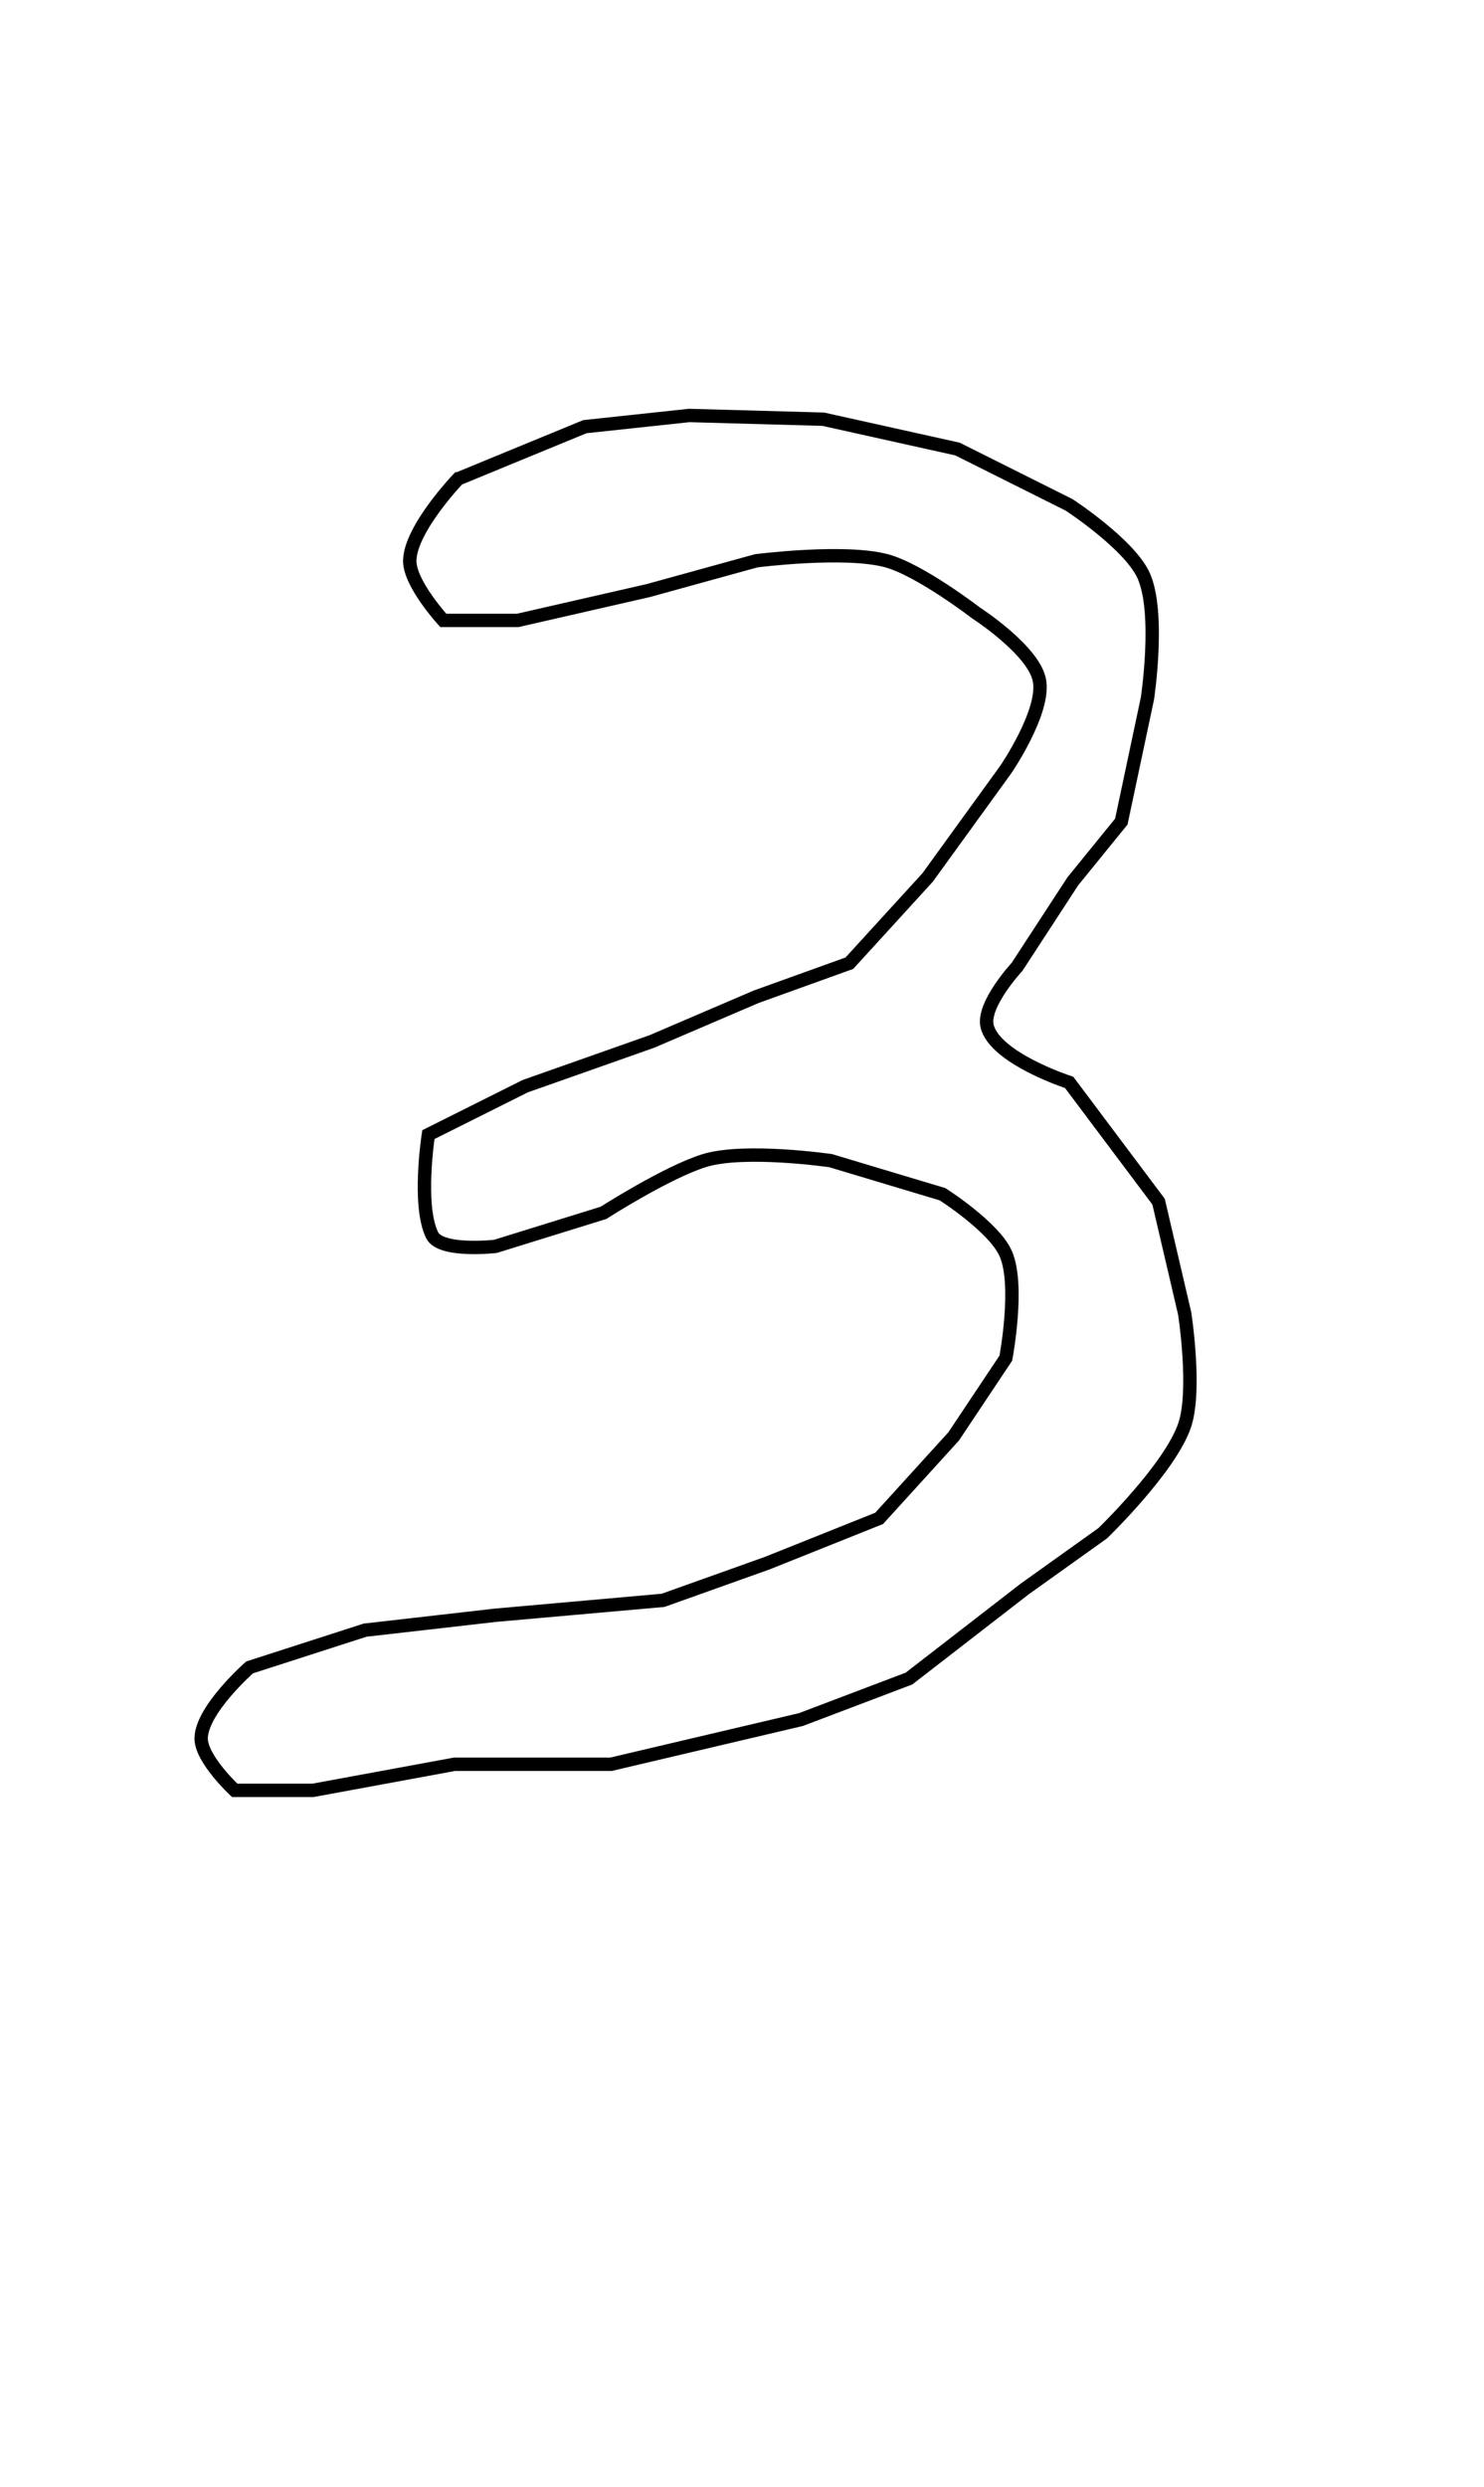 <?xml version="1.0" encoding="UTF-8" standalone="no"?>
<!-- Created with Inkscape (http://www.inkscape.org/) -->

<svg
   xmlns:dc="http://purl.org/dc/elements/1.1/"
   xmlns:cc="http://creativecommons.org/ns#"
   xmlns:rdf="http://www.w3.org/1999/02/22-rdf-syntax-ns#"
   xmlns:svg="http://www.w3.org/2000/svg"
   xmlns="http://www.w3.org/2000/svg"
   xmlns:sodipodi="http://sodipodi.sourceforge.net/DTD/sodipodi-0.dtd"
   xmlns:inkscape="http://www.inkscape.org/namespaces/inkscape"
   id="svg2"
   version="1.1"
   inkscape:version="0.48.4 r9939"
   width="111"
   height="186"
   sodipodi:docname="3.jpg">
  <defs
     id="defs6" />
  <sodipodi:namedview
     pagecolor="#ffffff"
     bordercolor="#666666"
     borderopacity="1"
     objecttolerance="10"
     gridtolerance="10"
     guidetolerance="10"
     inkscape:pageopacity="0"
     inkscape:pageshadow="2"
     inkscape:window-width="1366"
     inkscape:window-height="675"
     id="namedview4"
     showgrid="false"
     inkscape:zoom="3.588757"
     inkscape:cx="55.5"
     inkscape:cy="93"
     inkscape:window-x="0"
     inkscape:window-y="28"
     inkscape:window-maximized="1"
     inkscape:current-layer="svg2" />
  <path
     style="fill:none;stroke:#000000;stroke-width:1px;stroke-linecap:butt;stroke-linejoin:miter;stroke-opacity:1"
     d="m 34.274,35.809 9.474,-3.901 7.802,-0.836 10.031,0.279 10.031,2.229 8.359,4.18 c 0,0 4.527,2.955 5.573,5.294 1.252,2.799 0.279,9.195 0.279,9.195 l -1.951,9.195 -3.622,4.458 -4.18,6.409 c 0,0 -2.647,2.85 -2.229,4.458 0.622,2.394 6.13,4.18 6.13,4.18 l 6.688,8.917 1.951,8.359 c 0,0 0.888,5.718 0,8.359 -1.078,3.205 -6.13,8.081 -6.13,8.081 l -5.852,4.18 -8.638,6.688 -8.081,3.065 -14.211,3.344 -11.703,0 -10.589,1.951 -5.852,0 c 0,0 -2.53,-2.355 -2.508,-3.901 0.031,-2.138 3.622,-5.294 3.622,-5.294 l 8.638,-2.786 9.753,-1.115 12.539,-1.115 7.802,-2.786 8.359,-3.344 5.573,-6.13 3.901,-5.852 c 0,0 1.032,-5.415 0,-7.802 -0.86,-1.991 -4.737,-4.458 -4.737,-4.458 l -8.359,-2.508 c 0,0 -6.46,-0.942 -9.474,0 -2.804,0.876 -7.523,3.901 -7.523,3.901 l -8.081,2.508 c 0,0 -4.097,0.466 -4.737,-0.836 -1.106,-2.253 -0.279,-7.523 -0.279,-7.523 l 7.245,-3.622 9.474,-3.344 7.802,-3.344 6.966,-2.508 5.852,-6.409 5.852,-8.081 c 0,0 2.979,-4.354 2.508,-6.688 -0.455,-2.254 -4.737,-5.016 -4.737,-5.016 0,0 -4.196,-3.228 -6.688,-3.901 -3.138,-0.848 -9.753,0 -9.753,0 l -8.081,2.229 -9.753,2.229 -5.573,0 c 0,0 -2.526,-2.753 -2.508,-4.458 0.025,-2.373 3.622,-6.13 3.622,-6.13 z"
     id="path2987"
     inkscape:connector-curvature="0"
     sodipodi:nodetypes="ccccccsccccscccsccccccccsccccccccsccsccscccccccscsccccsc" />
</svg>
